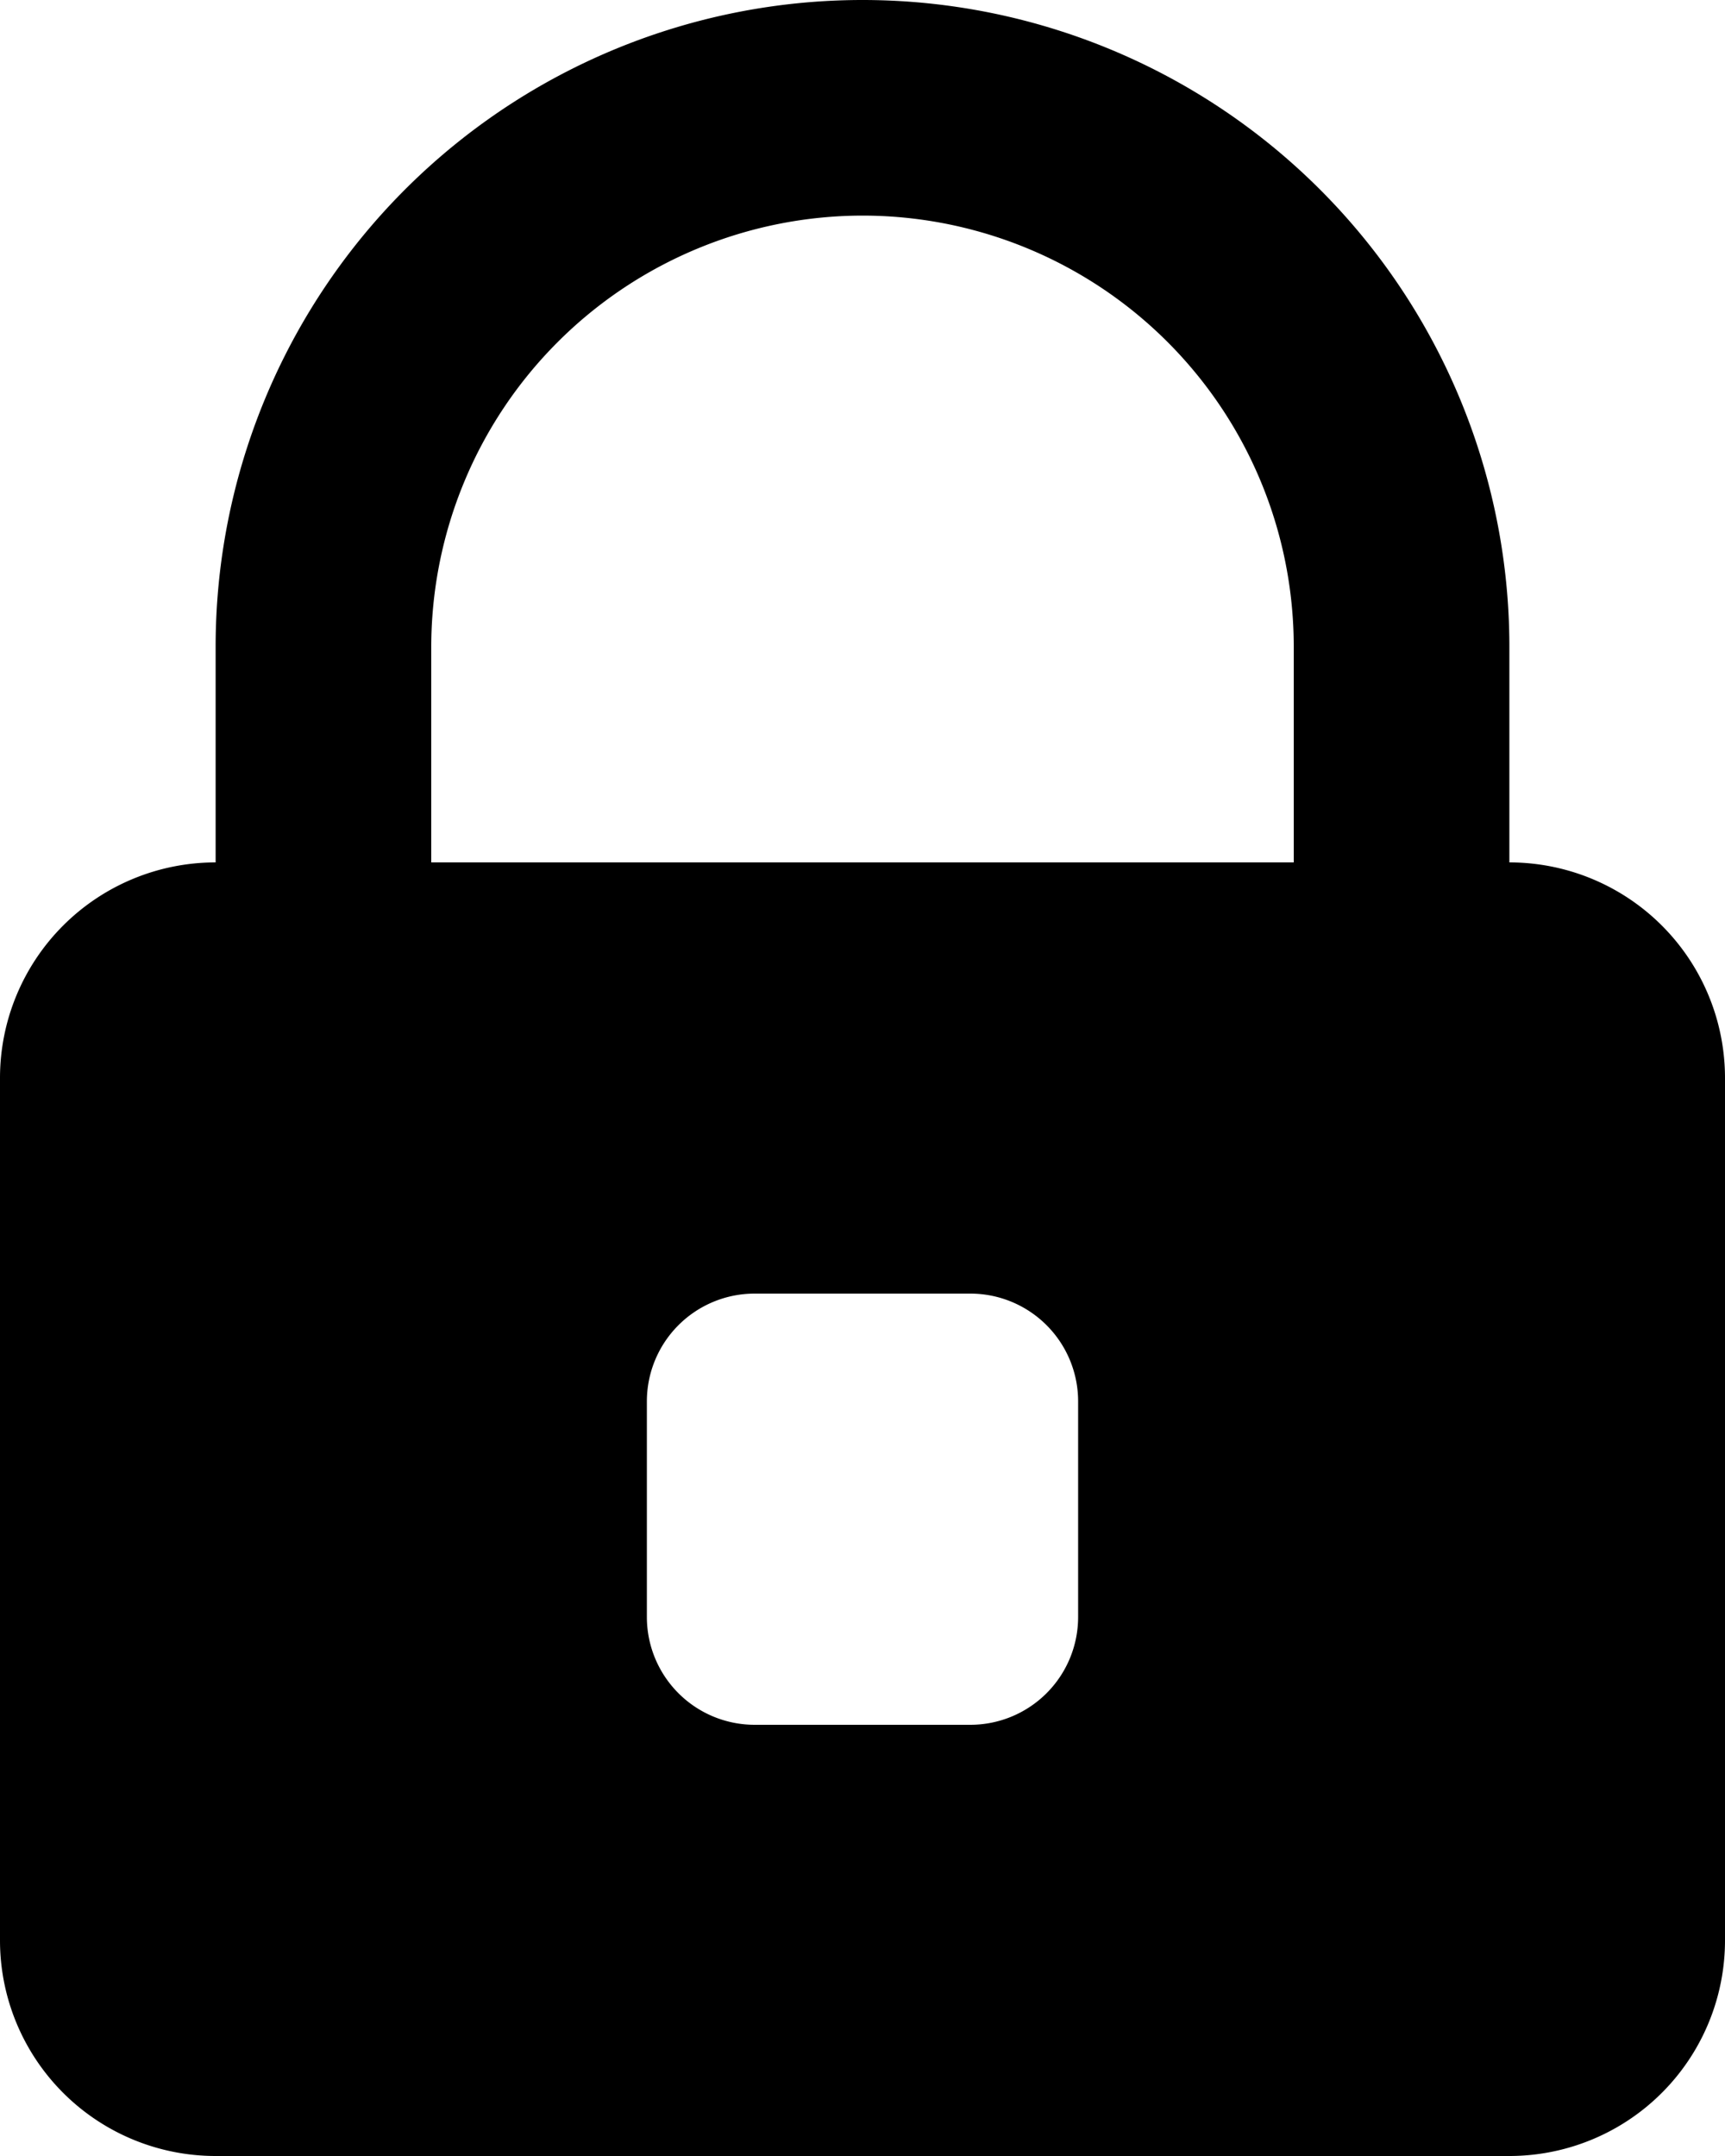 <svg xmlns="http://www.w3.org/2000/svg" class="ionicon" viewBox="0 0 16 20"><path data-name="Icon color" d="M14 20H2a2 2 0 01-2-2v-8a2 2 0 012-2V6a6 6 0 0112 0v2a2 2 0 012 2v8a2 2 0 01-2 2zm-7-8a1 1 0 00-1 1v2a1 1 0 001 1h2a1 1 0 001-1v-2a1 1 0 00-1-1zM8 2a4.005 4.005 0 00-4 4v2h8V6a4 4 0 00-4-4z"/></svg>